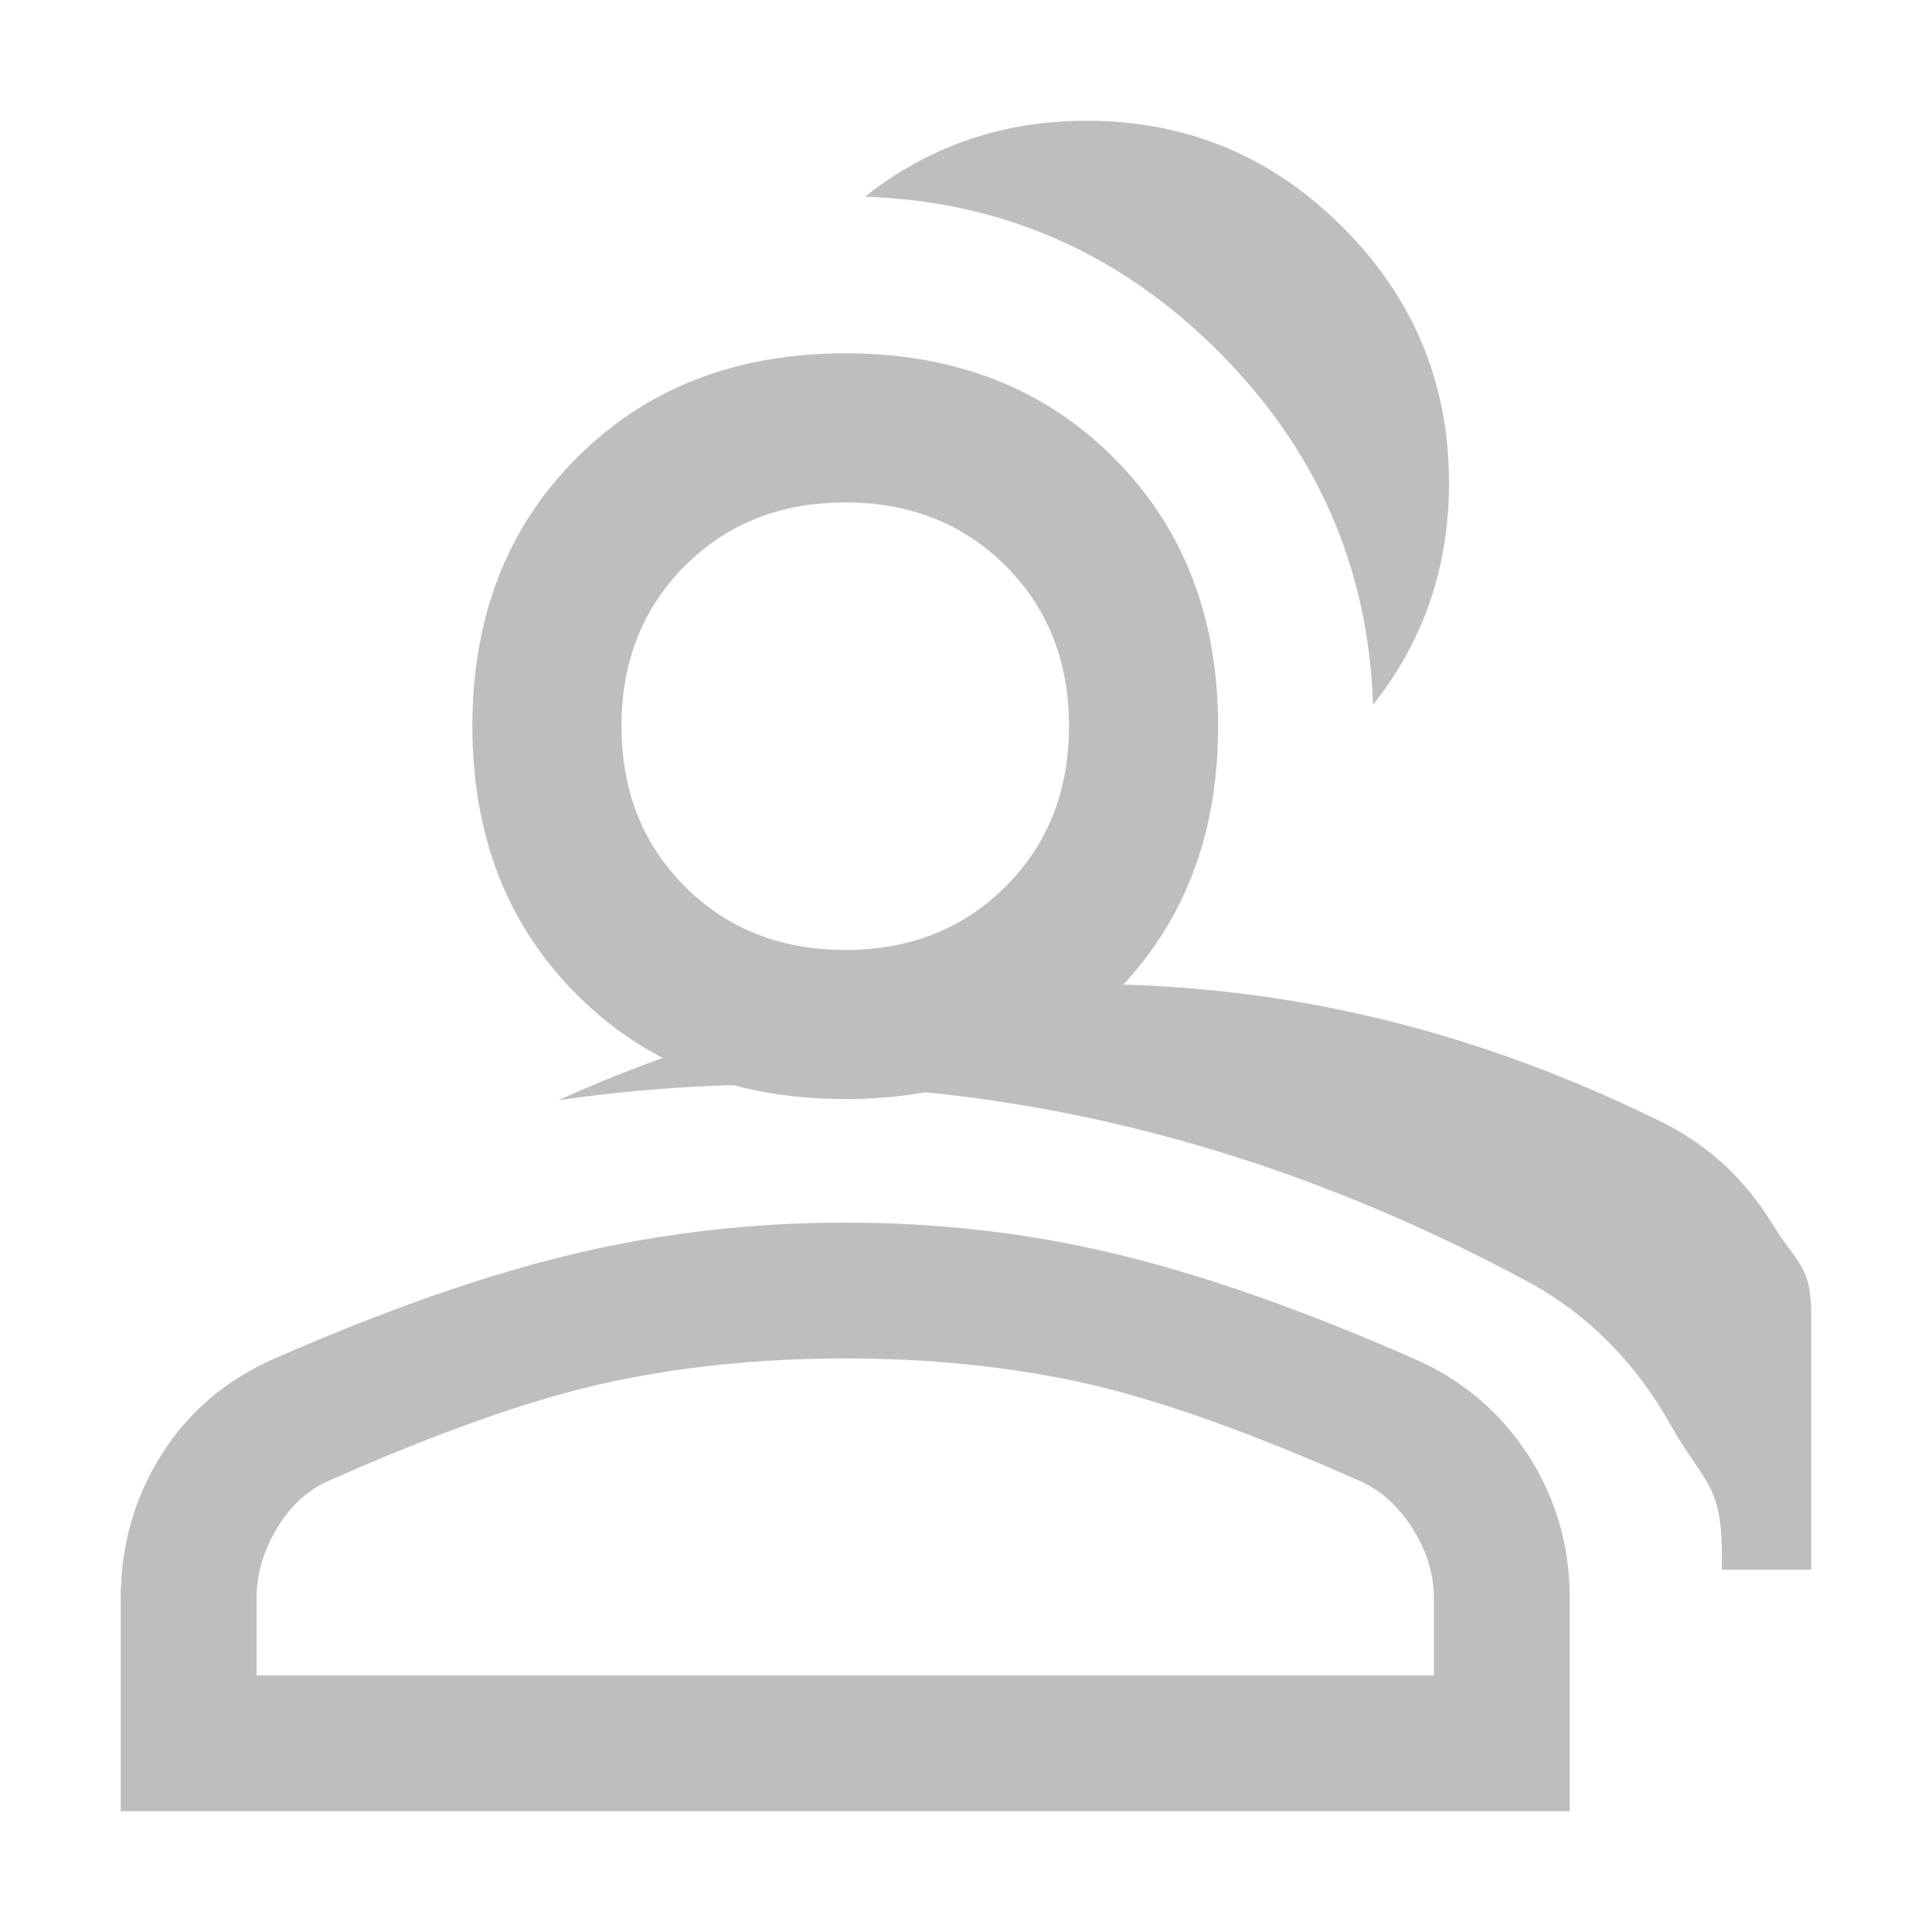 <?xml version="1.0" encoding="UTF-8" standalone="no"?>
<svg
   height="16"
   version="1.1"
   viewBox="0 0 16 16"
   width="16"
   xml:space="preserve"
   id="svg12"
   sodipodi:docname="hicolor_actions_scalable_hb-payee-symbolic.svg"
   inkscape:version="1.2.2 (b0a8486541, 2022-12-01)"
   xmlns:inkscape="http://www.inkscape.org/namespaces/inkscape"
   xmlns:sodipodi="http://sodipodi.sourceforge.net/DTD/sodipodi-0.dtd"
   xmlns="http://www.w3.org/2000/svg"
   xmlns:svg="http://www.w3.org/2000/svg"
   xmlns:rdf="http://www.w3.org/1999/02/22-rdf-syntax-ns#"
   xmlns:cc="http://creativecommons.org/ns#"
   xmlns:dc="http://purl.org/dc/elements/1.1/"><title
     id="title1051">Payee</title><defs
     id="defs16" /><sodipodi:namedview
     pagecolor="#ffffff"
     bordercolor="#666666"
     borderopacity="1"
     objecttolerance="10"
     gridtolerance="10"
     guidetolerance="10"
     inkscape:pageopacity="0"
     inkscape:pageshadow="2"
     inkscape:window-width="1920"
     inkscape:window-height="1003"
     id="namedview14"
     showgrid="true"
     inkscape:snap-global="false"
     inkscape:zoom="23.5"
     inkscape:cx="18.276596"
     inkscape:cy="11.617021"
     inkscape:window-x="1440"
     inkscape:window-y="0"
     inkscape:window-maximized="1"
     inkscape:current-layer="svg12"
     inkscape:pagecheckerboard="0"
     inkscape:showpageshadow="0"
     inkscape:deskcolor="#d1d1d1"><inkscape:grid
       type="xygrid"
       id="grid828" /></sodipodi:namedview><style
     type="text/css"
     id="style2">
	.st0{fill:none;stroke:#434345;stroke-width:2;stroke-linecap:round;stroke-linejoin:round;stroke-miterlimit:10;}
	.st1{fill:#434345;}
</style><path
     id="path1105"
     style="fill:#bebebe;stroke:none;stroke-width:0.025;fill-opacity:1"
     d="M 9 1 C 8.303 1 7.691 1.21 7.164 1.629 C 8.297 1.667 9.273 2.093 10.09 2.91 C 10.907 3.727 11.333 4.703 11.371 5.836 C 11.79 5.309 12 4.697 12 4 C 12 3.175 11.707 2.468 11.119 1.881 C 10.532 1.293 9.825 1 9 1 z M 9 8.15 C 8.175 8.15 7.362 8.246 6.562 8.439 C 5.908 8.598 5.262 8.823 4.625 9.111 C 5.213 9.027 5.807 8.982 6.404 8.982 C 7.484 8.982 8.546 9.119 9.594 9.395 C 10.641 9.67 11.673 10.083 12.688 10.633 C 13.162 10.899 13.544 11.285 13.83 11.791 C 14.116 12.297 14.26 12.283 14.26 12.887 L 14.26 13 L 15 13 L 15 10.9 C 15 10.475 14.891 10.483 14.672 10.127 C 14.453 9.771 14.163 9.5 13.801 9.312 C 13.026 8.925 12.237 8.633 11.438 8.439 C 10.638 8.246 9.825 8.15 9 8.15 z " /><g
     id="Layer_2"
     transform="translate(0,-16)" /><path
     d="M 1,15 V 13.237 C 1,12.8 1.113,12.403 1.337,12.047 1.562,11.691 1.875,11.425 2.275,11.25 3.188,10.85 4.009,10.562 4.741,10.387 5.472,10.212 6.225,10.125 7,10.125 c 0.775,0 1.525,0.087 2.25,0.262 0.725,0.175 1.544,0.463 2.456,0.863 0.4,0.175 0.716,0.441 0.947,0.797 C 12.884,12.403 13,12.8 13,13.237 V 15 Z M 7,9.102 c -0.906,0 -1.647,-0.288 -2.223,-0.865 C 4.2,7.661 3.912,6.92 3.912,6.014 3.912,5.108 4.2,4.367 4.777,3.791 5.353,3.214 6.094,2.926 7,2.926 c 0.906,0 1.647,0.288 2.223,0.865 0.576,0.576 0.865,1.317 0.865,2.223 0,0.906 -0.288,1.647 -0.865,2.223 C 8.647,8.814 7.906,9.102 7,9.102 Z M 2.125,13.875 h 9.75 v -0.637 c 0,-0.2 -0.059,-0.394 -0.178,-0.581 C 11.578,12.469 11.431,12.338 11.256,12.262 10.356,11.863 9.6,11.594 8.988,11.456 8.375,11.319 7.713,11.25 7,11.25 c -0.713,0 -1.378,0.069 -1.997,0.206 C 4.384,11.594 3.625,11.863 2.725,12.262 2.55,12.338 2.406,12.469 2.294,12.656 2.181,12.844 2.125,13.038 2.125,13.237 Z M 7,7.867 c 0.535,0 0.978,-0.175 1.328,-0.525 0.35,-0.35 0.525,-0.793 0.525,-1.328 0,-0.535 -0.175,-0.978 -0.525,-1.328 C 7.978,4.336 7.535,4.161 7,4.161 c -0.535,0 -0.978,0.175 -1.328,0.525 -0.35,0.35 -0.525,0.793 -0.525,1.328 0,0.535 0.175,0.978 0.525,1.328 C 6.022,7.692 6.465,7.867 7,7.867 Z"
     id="path90-5"
     style="fill:#bebebe;stroke-width:0.362"
     sodipodi:nodetypes="csscssscssccsssssssssccsscssscsscsssssssss" /></svg>
